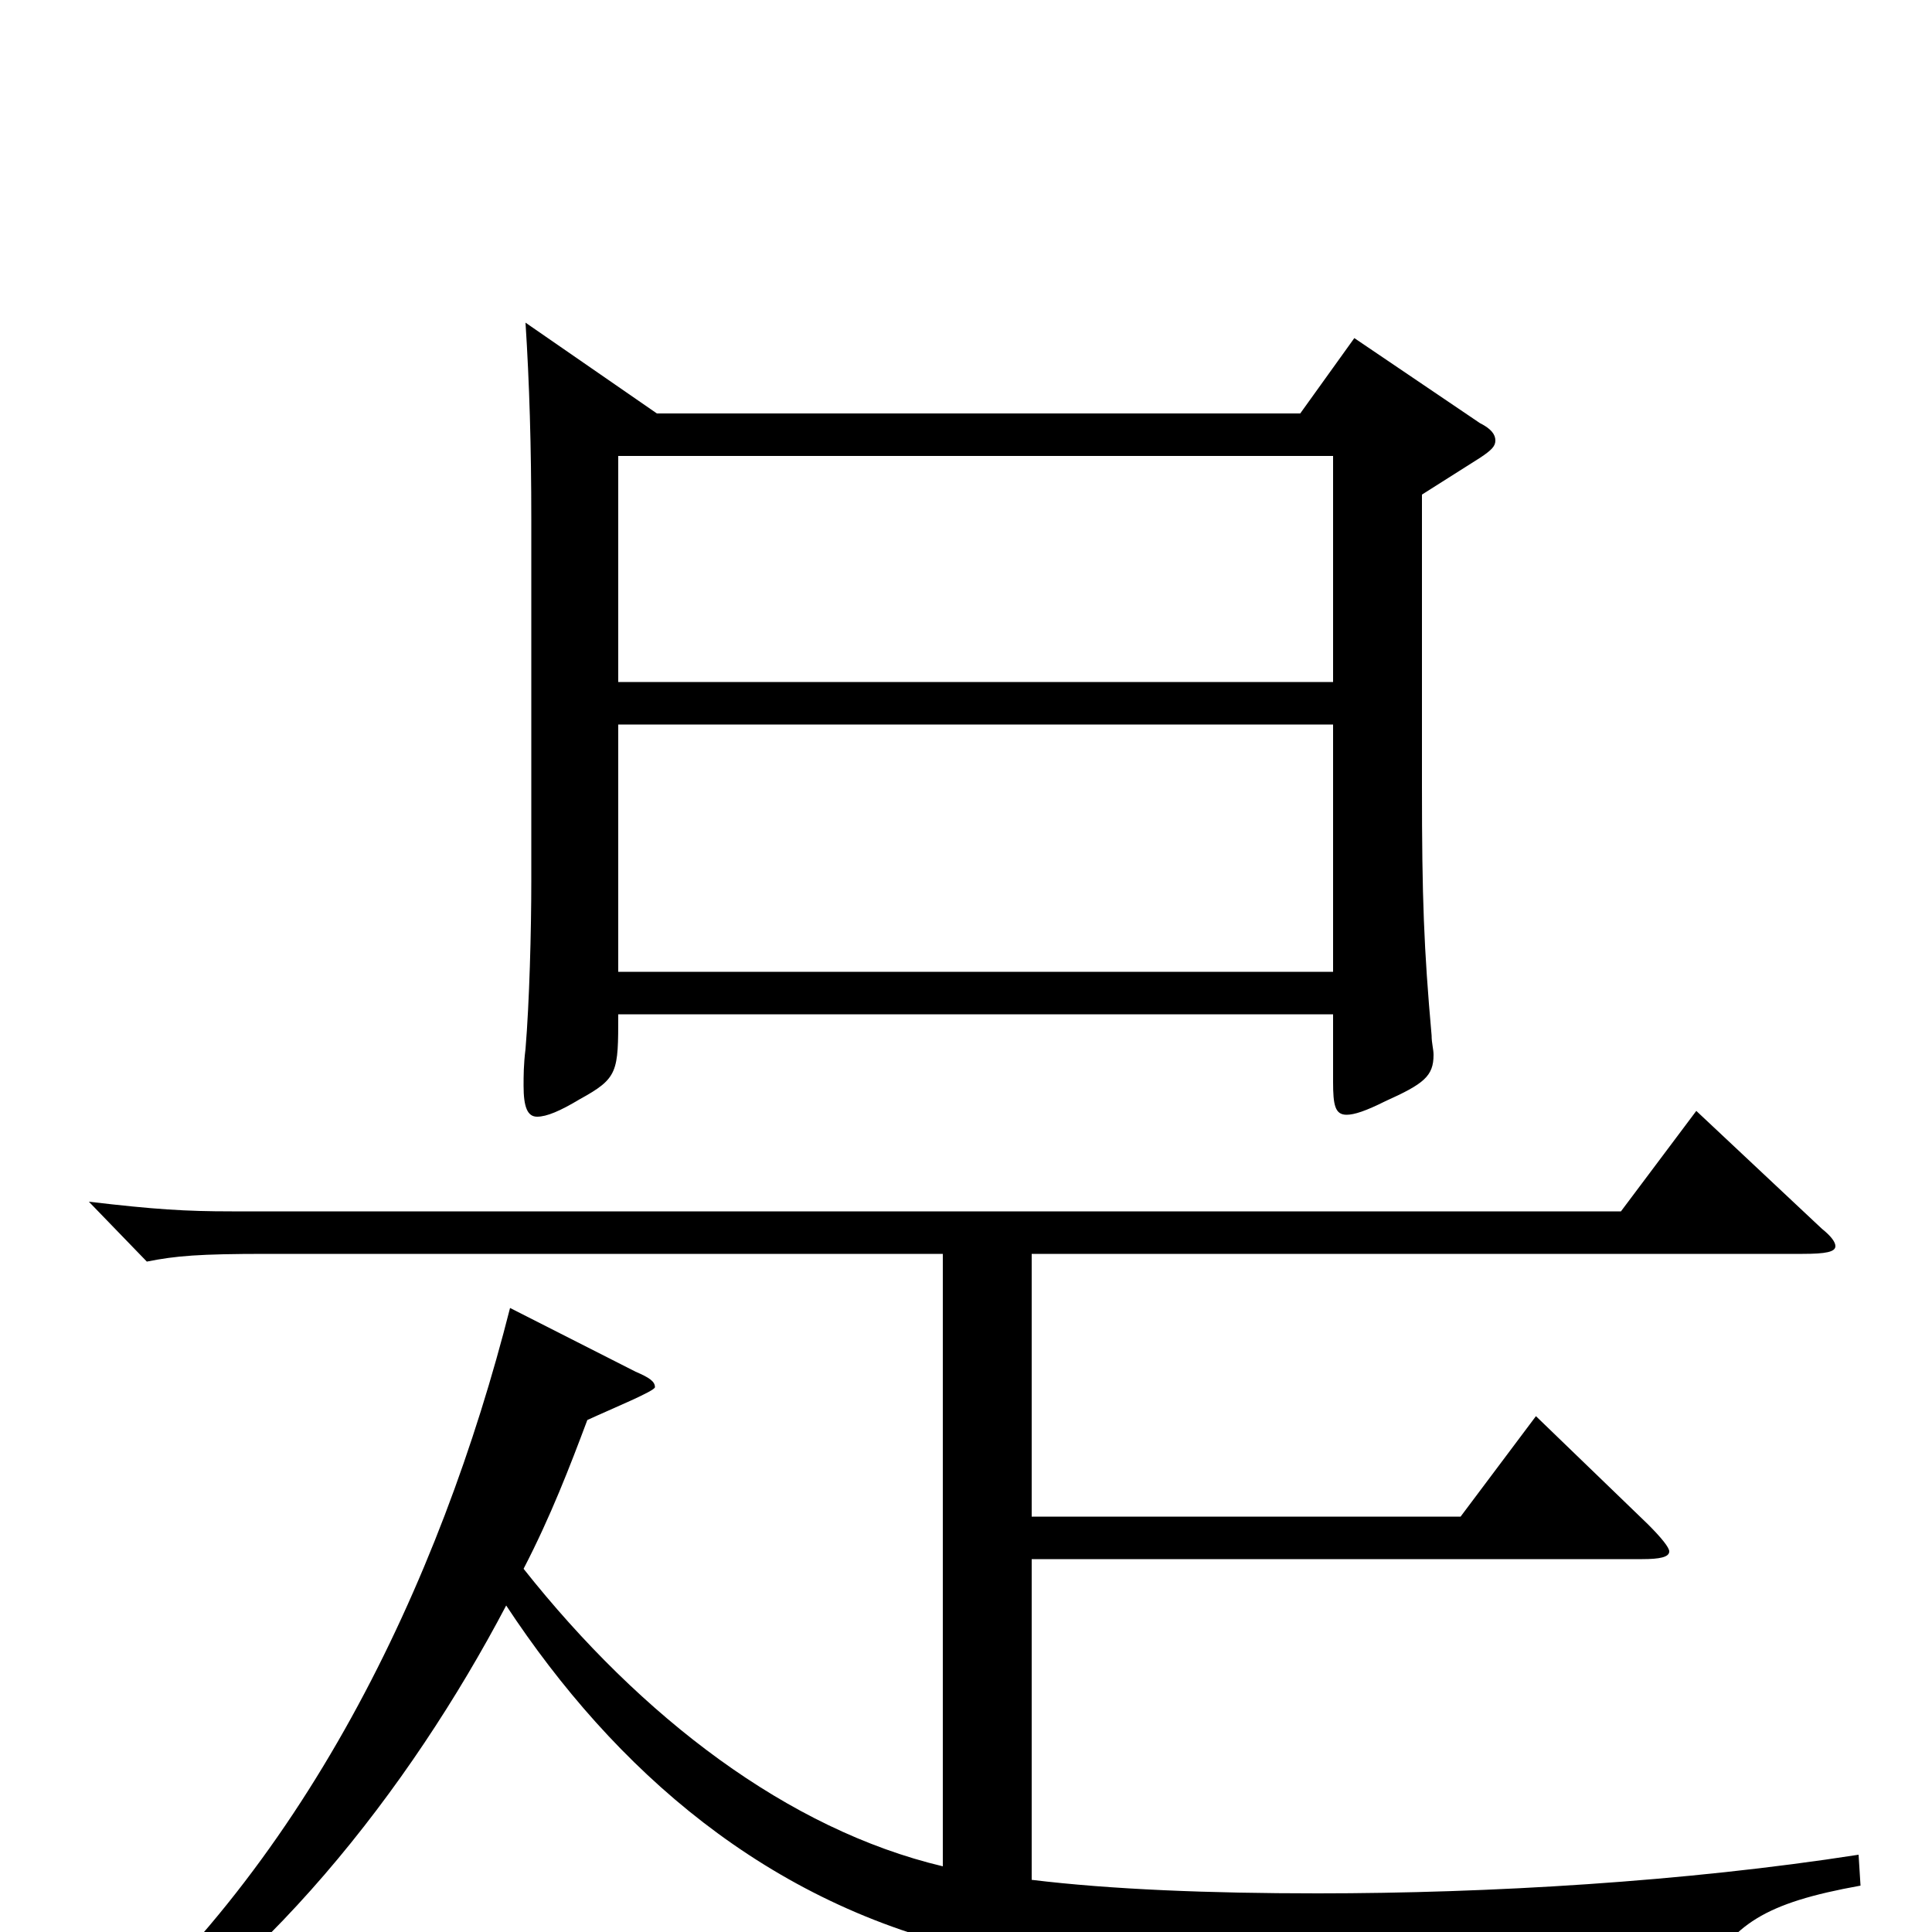 <svg xmlns="http://www.w3.org/2000/svg" viewBox="0 -1000 1000 1000">
	<path fill="#000000" d="M701 -825L673 -786H340L272 -833C274 -802 275 -769 275 -731V-544C275 -518 274 -481 272 -457C271 -449 271 -443 271 -438C271 -427 273 -422 278 -422C283 -422 290 -425 300 -431C320 -442 320 -445 320 -475H690V-440C690 -428 691 -423 697 -423C701 -423 707 -425 717 -430C737 -439 742 -443 742 -454C742 -457 741 -460 741 -464C737 -509 736 -535 736 -593V-744L766 -763C772 -767 774 -769 774 -772C774 -775 772 -778 766 -781ZM320 -647V-764H690V-647ZM320 -497V-625H690V-497ZM962 -40C872 -26 771 -20 682 -20C626 -20 575 -22 534 -27V-193H850C859 -193 864 -194 864 -197C864 -199 860 -204 853 -211L795 -267L756 -215H534V-351H933C945 -351 950 -352 950 -355C950 -357 948 -360 943 -364L878 -425L839 -373H120C96 -373 80 -374 46 -378L76 -347C91 -350 103 -351 138 -351H488V-34C408 -53 332 -111 271 -188C285 -215 295 -241 304 -265C317 -271 339 -280 339 -282C339 -285 336 -287 329 -290L264 -323C228 -181 157 -30 36 68L41 78C135 25 212 -74 262 -169C318 -84 397 -14 506 10C584 27 713 36 864 36C873 36 876 34 881 25C897 -4 913 -15 963 -24Z"/>
</svg>